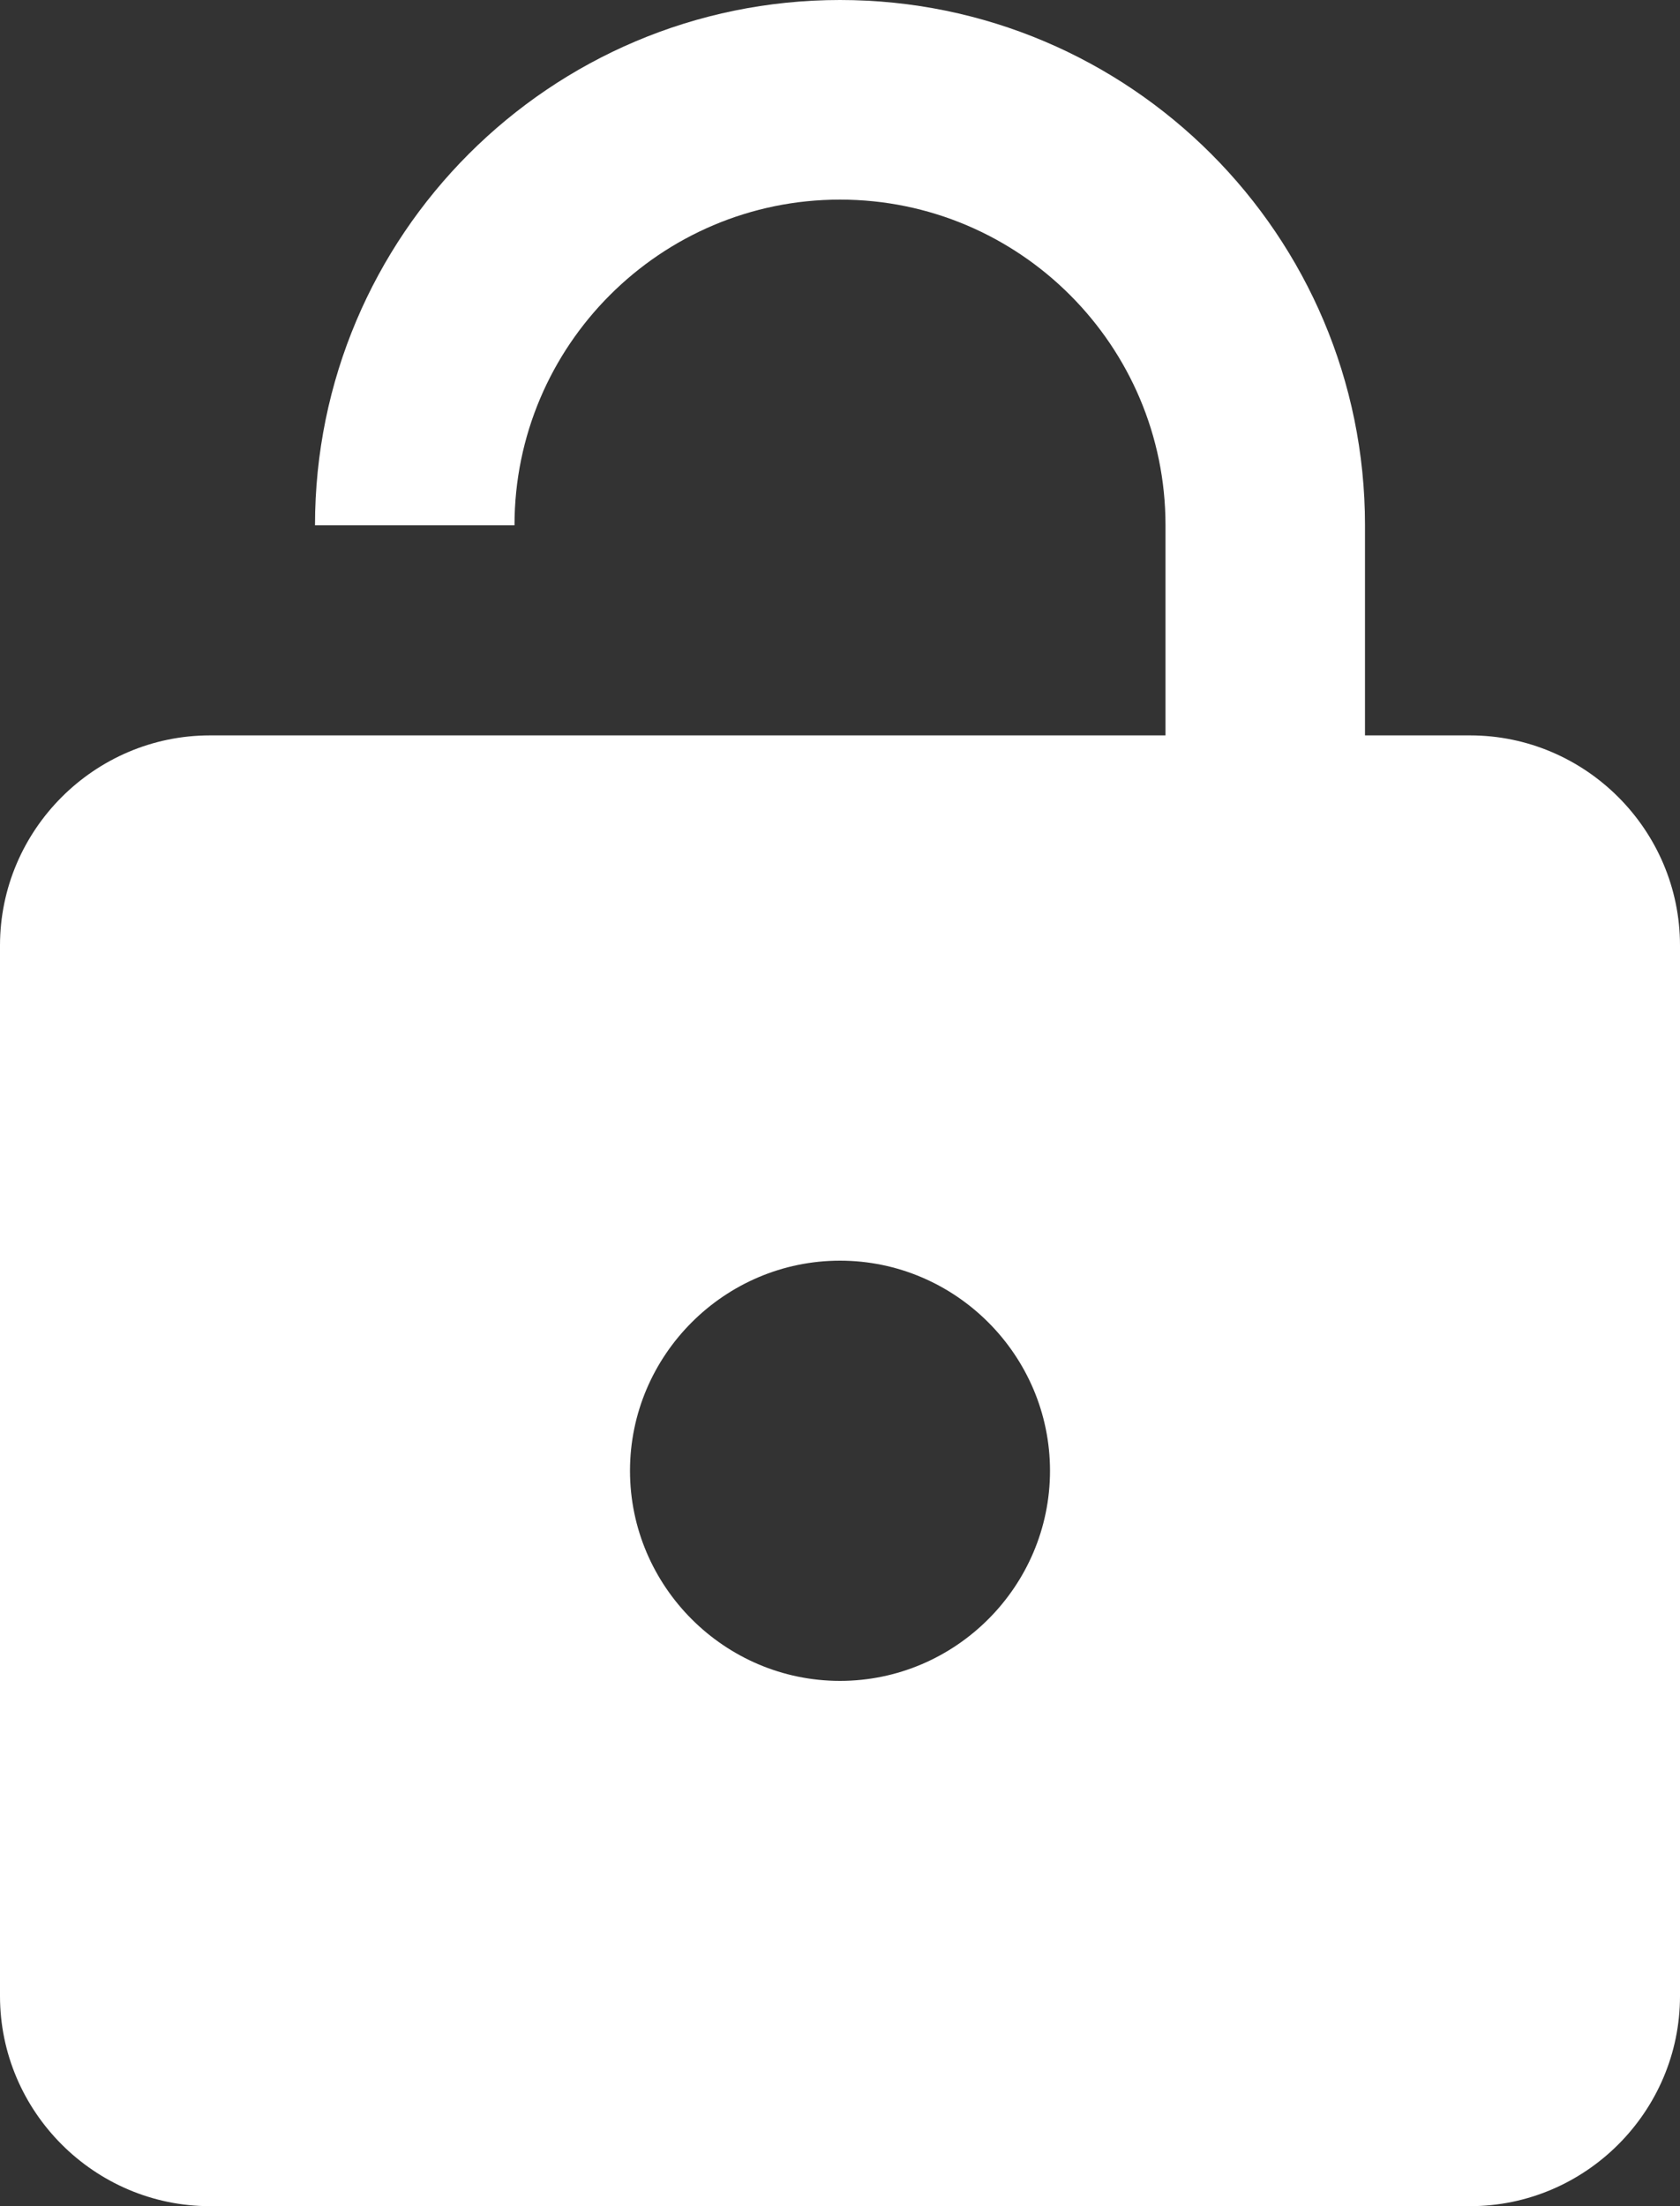 ﻿<?xml version="1.0" encoding="utf-8"?>
<svg version="1.1" xmlns:xlink="http://www.w3.org/1999/xlink" width="16px" height="21px" xmlns="http://www.w3.org/2000/svg">
  <rect width="100%" height="100%" fill="#333333" stroke="none"/>
  <g transform="matrix(1 0 0 1 -180 -104 )">
    <path d="M 16 9  C 16 7.9  15.1 7  14 7  L 13 7  C 13 7  13 5  13 5  C 13 2.24  10.76 0  8 0  C 5.24 0  3 2.24  3 5  C 3 5  4.9 5  4.9 5  C 4.9 3.29  6.29 1.9  8 1.9  C 9.71 1.9  11.1 3.29  11.1 5  C 11.1 5  11.1 7  11.1 7  C 11.1 7  2 7  2 7  C 0.9 7  0 7.9  0 9  C 0 9  0 19  0 19  C 0 20.1  0.9 21  2 21  C 2 21  14 21  14 21  C 15.1 21  16 20.1  16 19  C 16 19  16 9  16 9  Z M 10 14  C 10 15.1  9.1 16  8 16  C 6.9 16  6 15.1  6 14  C 6 12.9  6.9 12  8 12  C 9.1 12  10 12.9  10 14  Z " fill-rule="nonzero" fill="#ffffff" stroke="none" transform="matrix(1 0 0 1 180 104 )" />
  </g>
</svg>